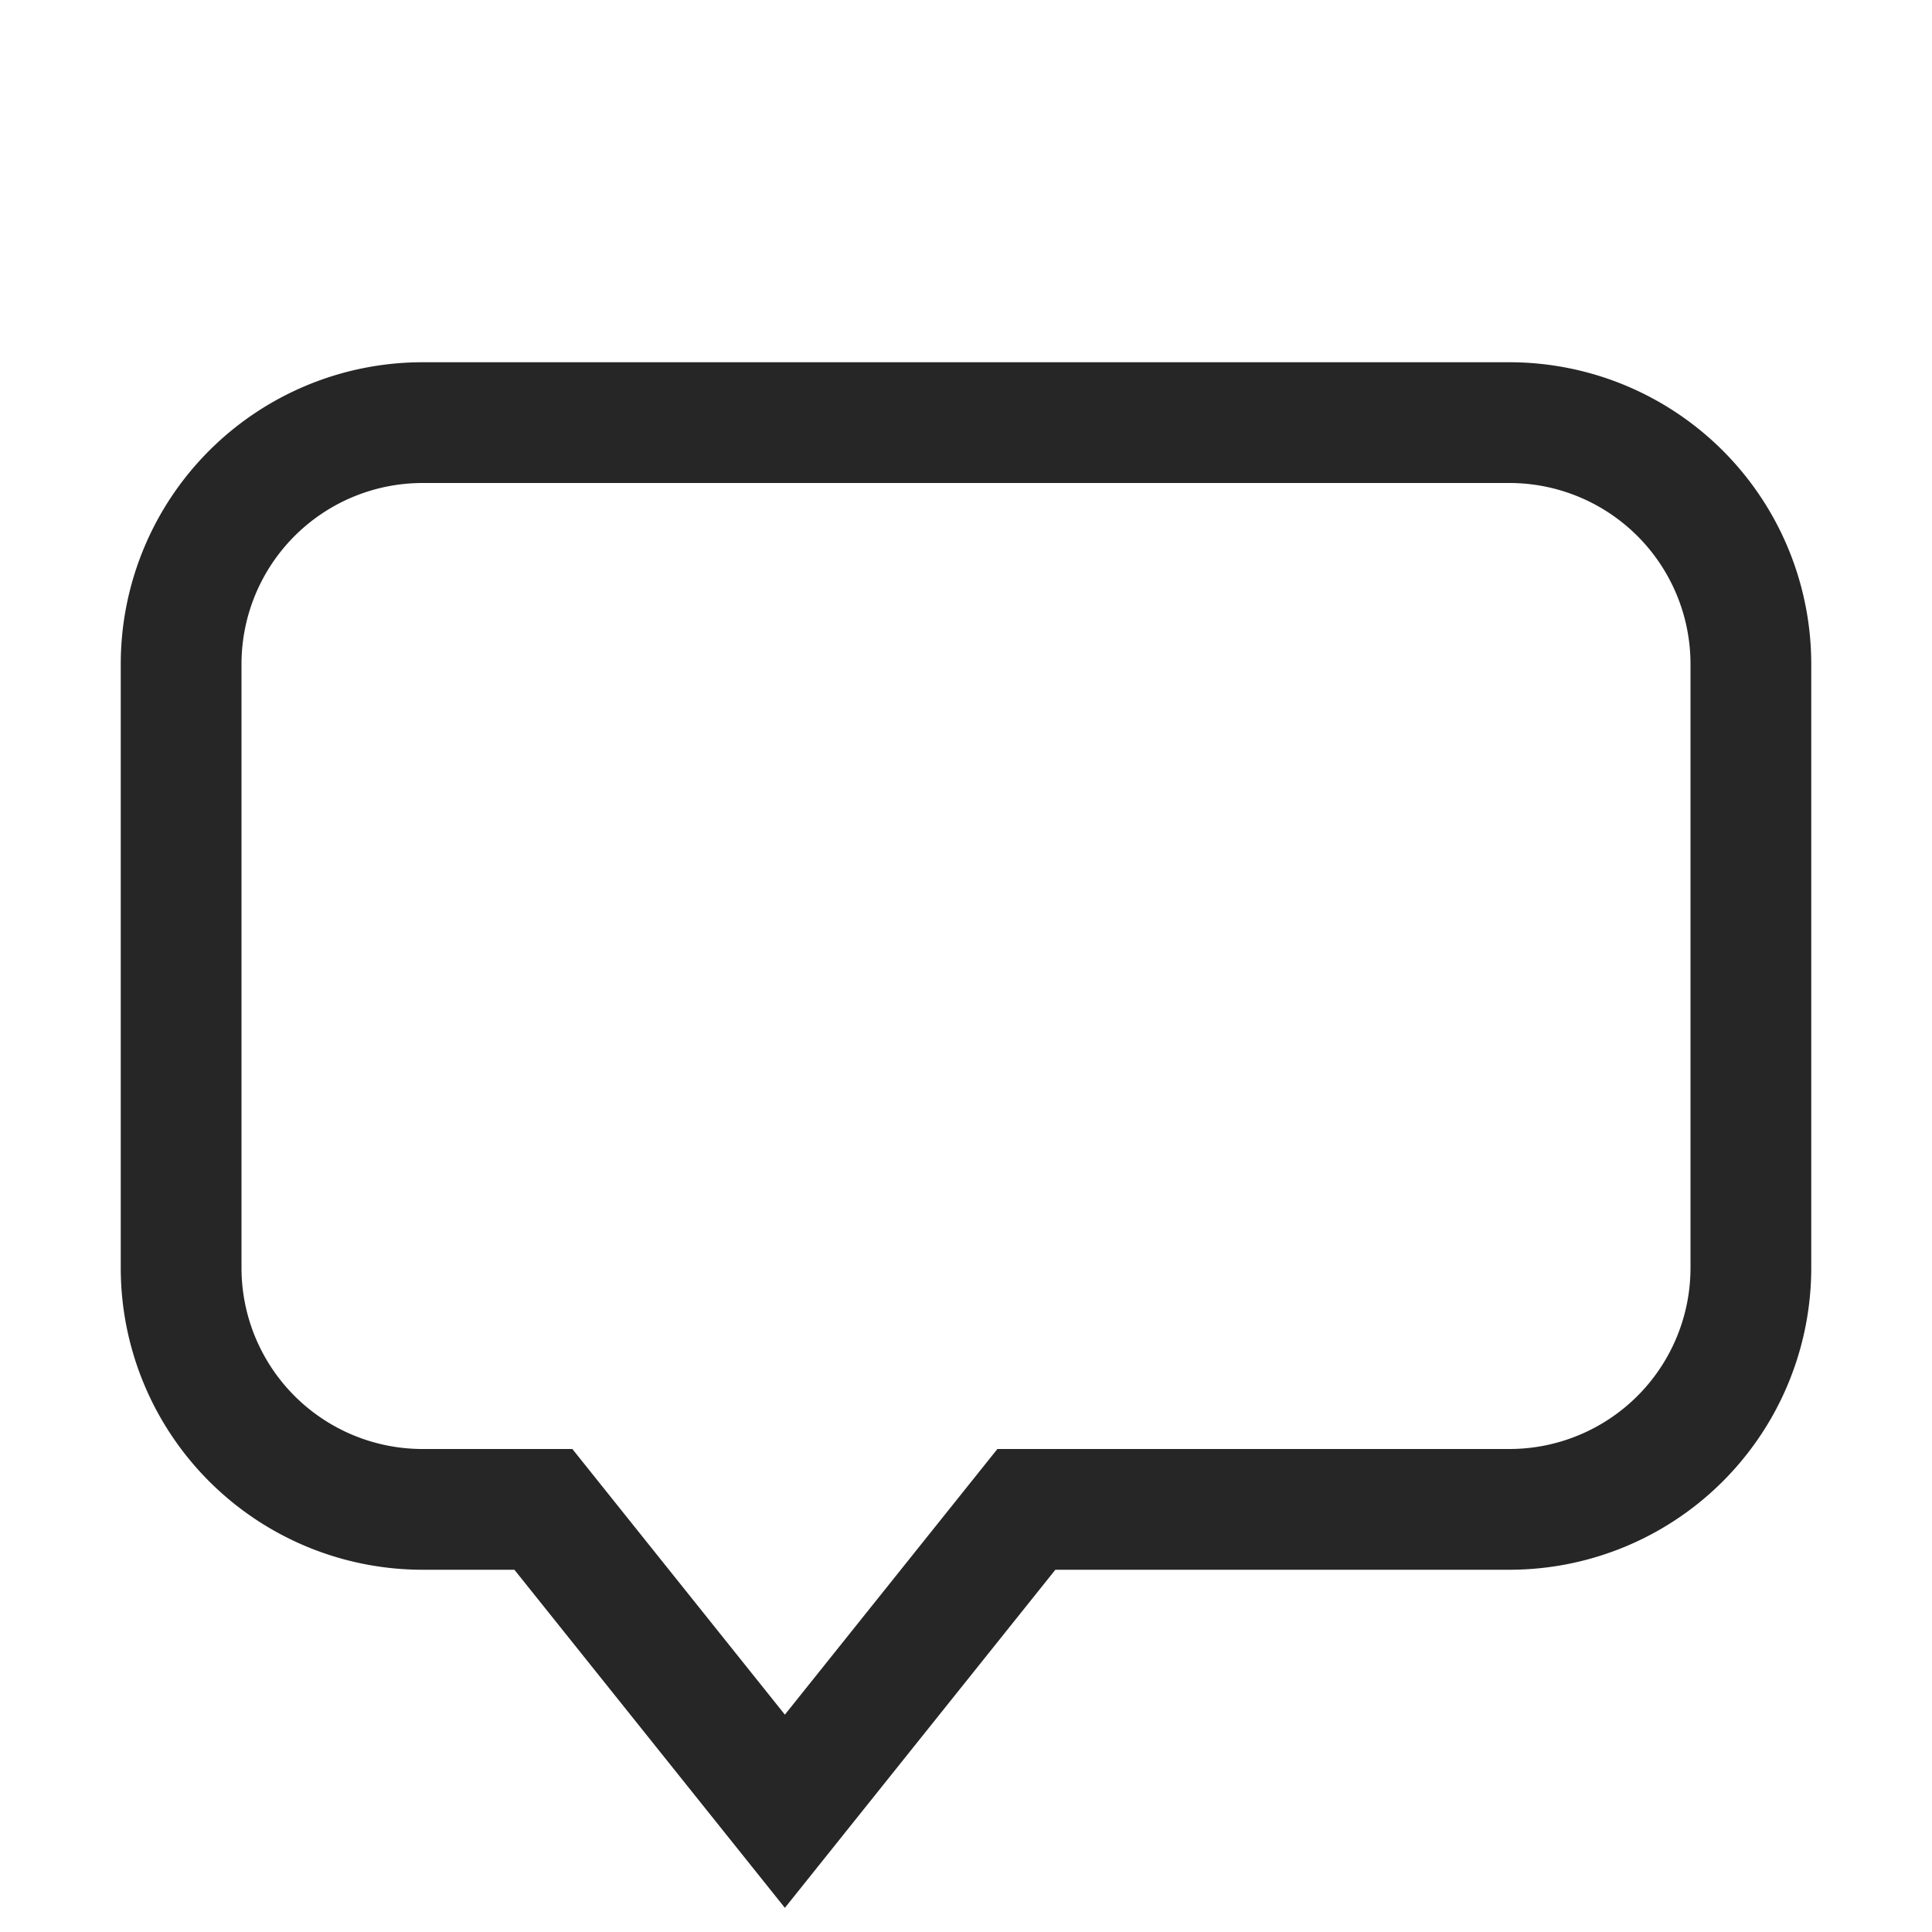 <svg id="图层_1" data-name="图层 1" xmlns="http://www.w3.org/2000/svg" viewBox="0 0 16 16"><defs><style>.cls-1{fill:#262626;}</style></defs><g id="i"><path class="cls-1" d="M6.5,15.8,4.26,13H3.5A2.5,2.5,0,0,1,1,10.5v-5A2.5,2.5,0,0,1,3.5,3h9A2.5,2.5,0,0,1,15,5.5v5A2.5,2.5,0,0,1,12.5,13H8.74ZM3.5,4A1.5,1.5,0,0,0,2,5.5v5A1.5,1.5,0,0,0,3.5,12H4.74L6.5,14.2,8.26,12H12.5A1.5,1.5,0,0,0,14,10.5v-5A1.5,1.5,0,0,0,12.5,4Z"/></g></svg>